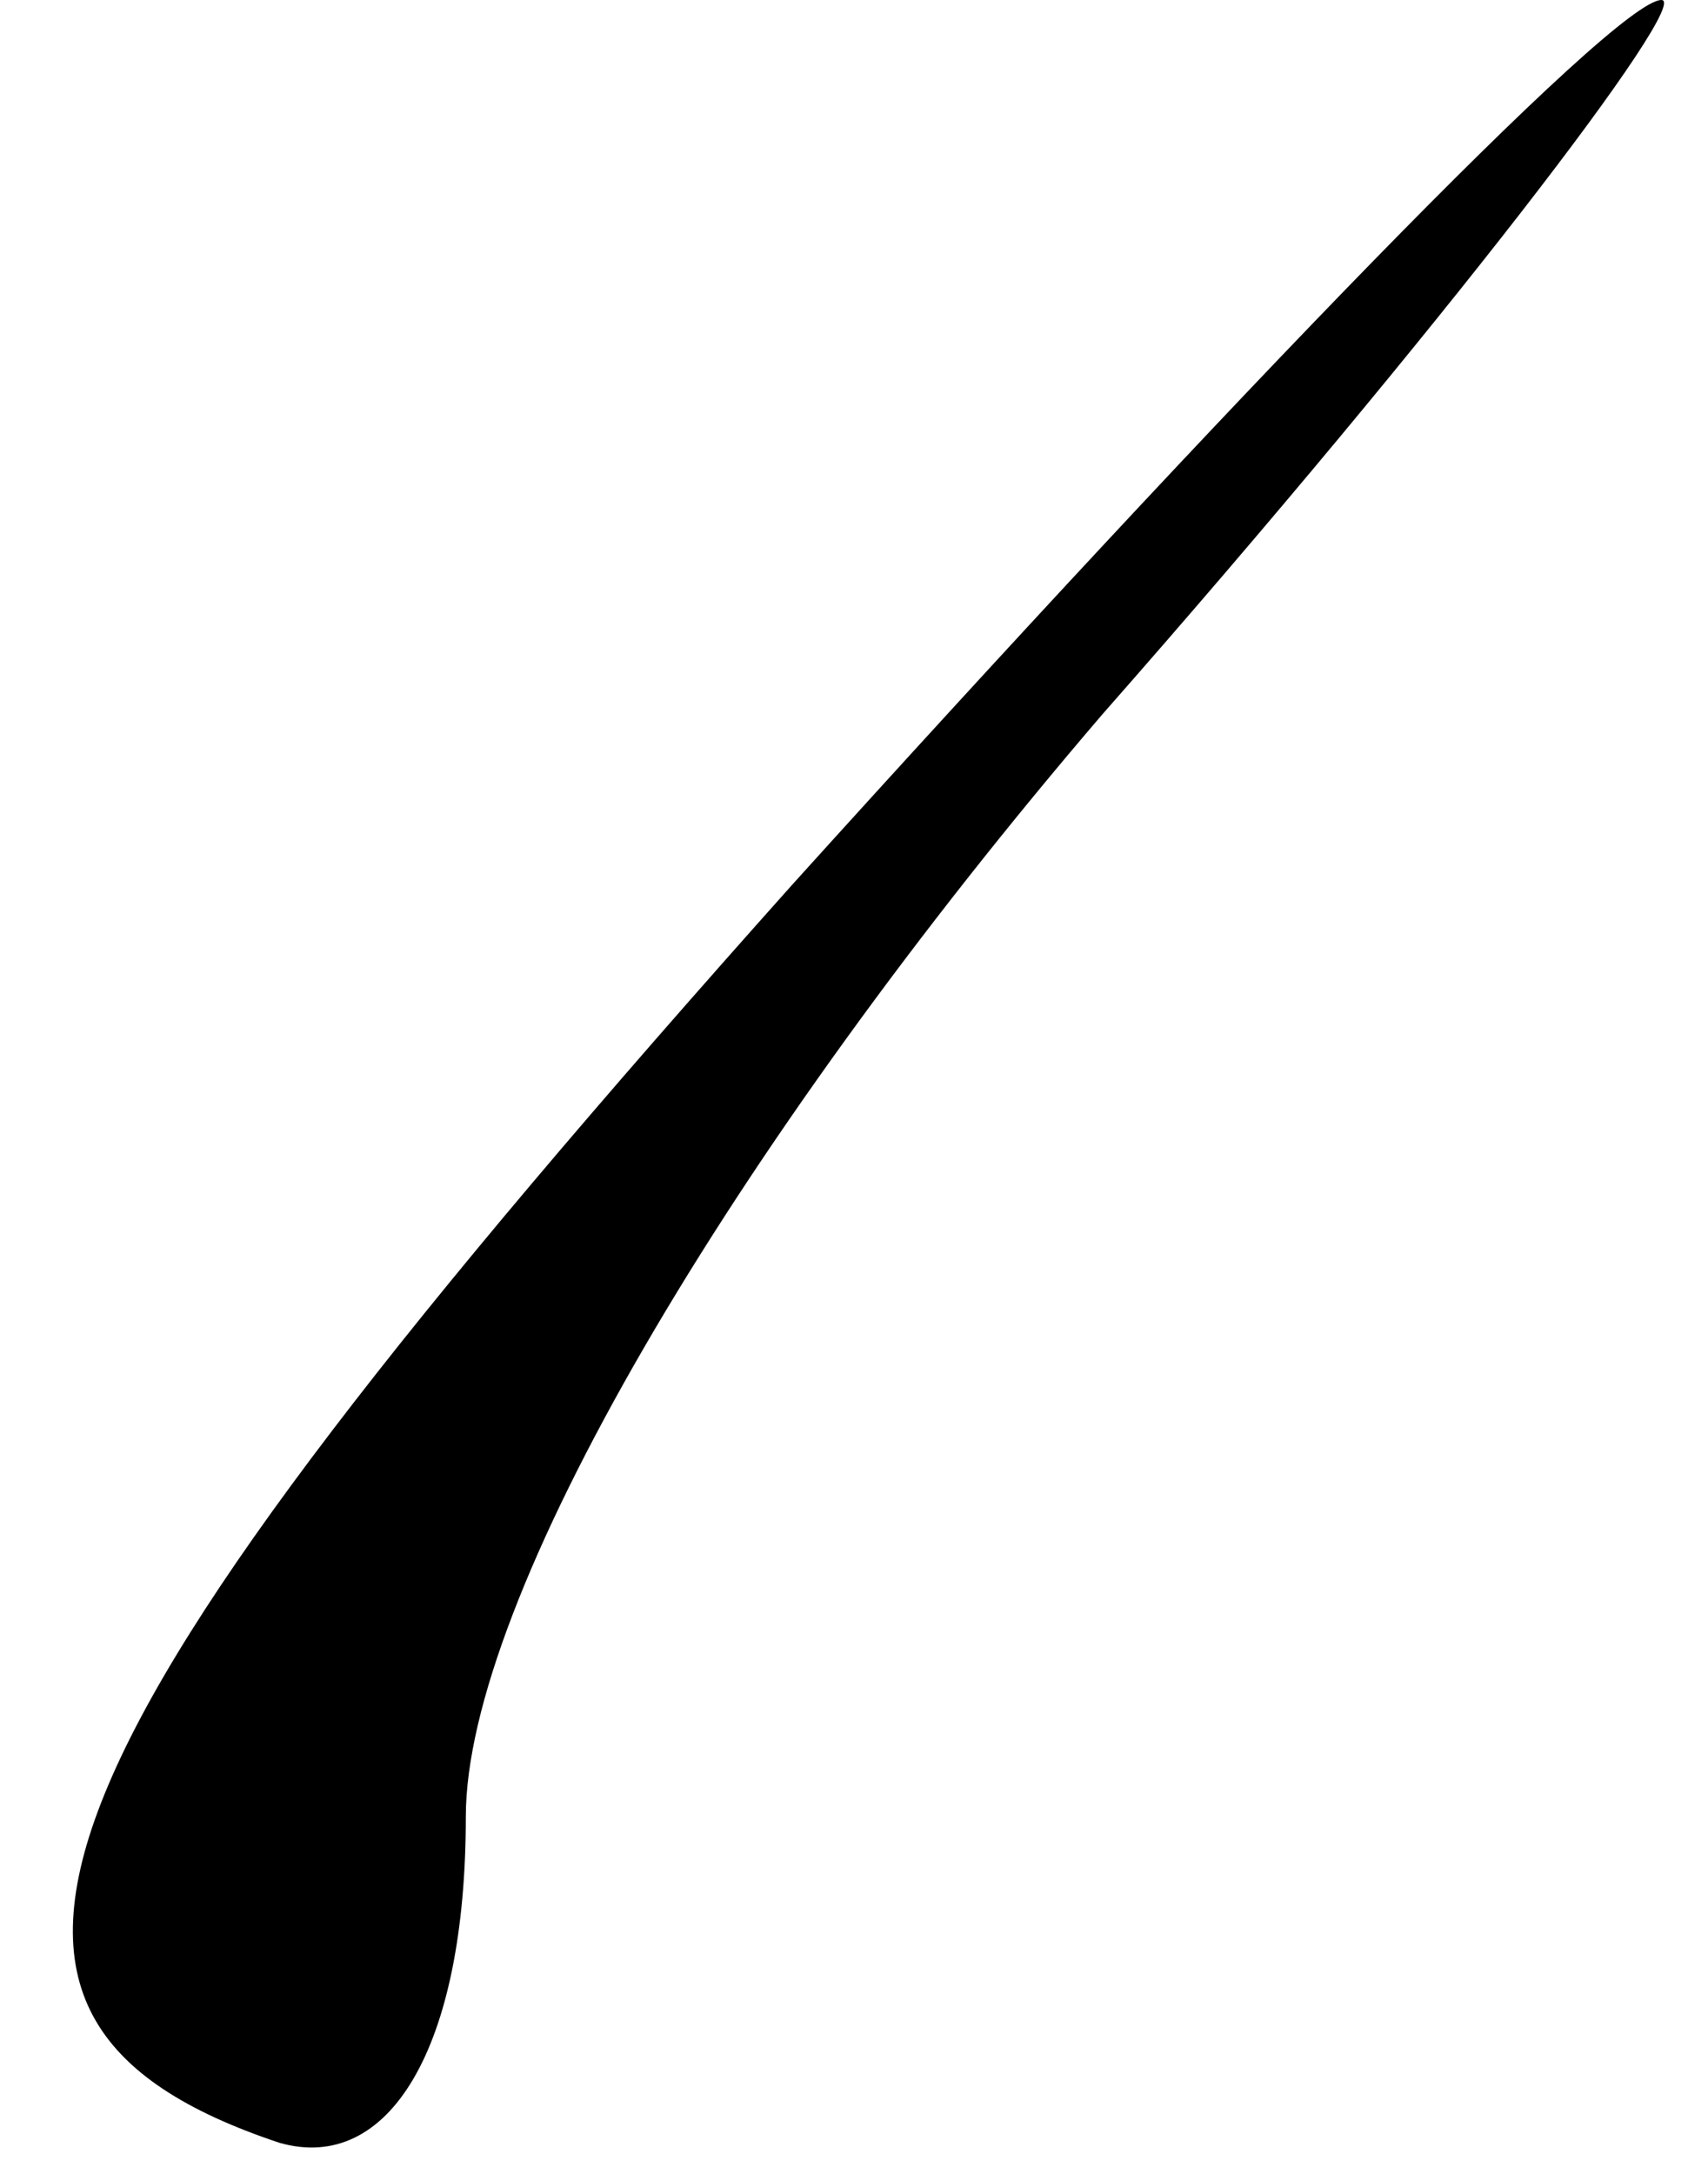 <?xml version="1.0" standalone="no"?>
<!DOCTYPE svg PUBLIC "-//W3C//DTD SVG 20010904//EN"
 "http://www.w3.org/TR/2001/REC-SVG-20010904/DTD/svg10.dtd">
<svg version="1.0" xmlns="http://www.w3.org/2000/svg"
 width="11pt" height="14pt" viewBox="0 0 11 14"
 preserveAspectRatio="xMidYMid meet">
<g transform="translate(0,14) scale(0.1,-0.1)"
fill="#000000" stroke="none">
<path fill="#000000" stroke="none" d="M51 83 c-50 -56 -57 -73 -33 -81 7 -2
12 6 12 21 0 14 17 43 41 71 22 25 38 46 36 46 -3 0 -28 -26 -56 -57z"/>
</g>
</svg>
